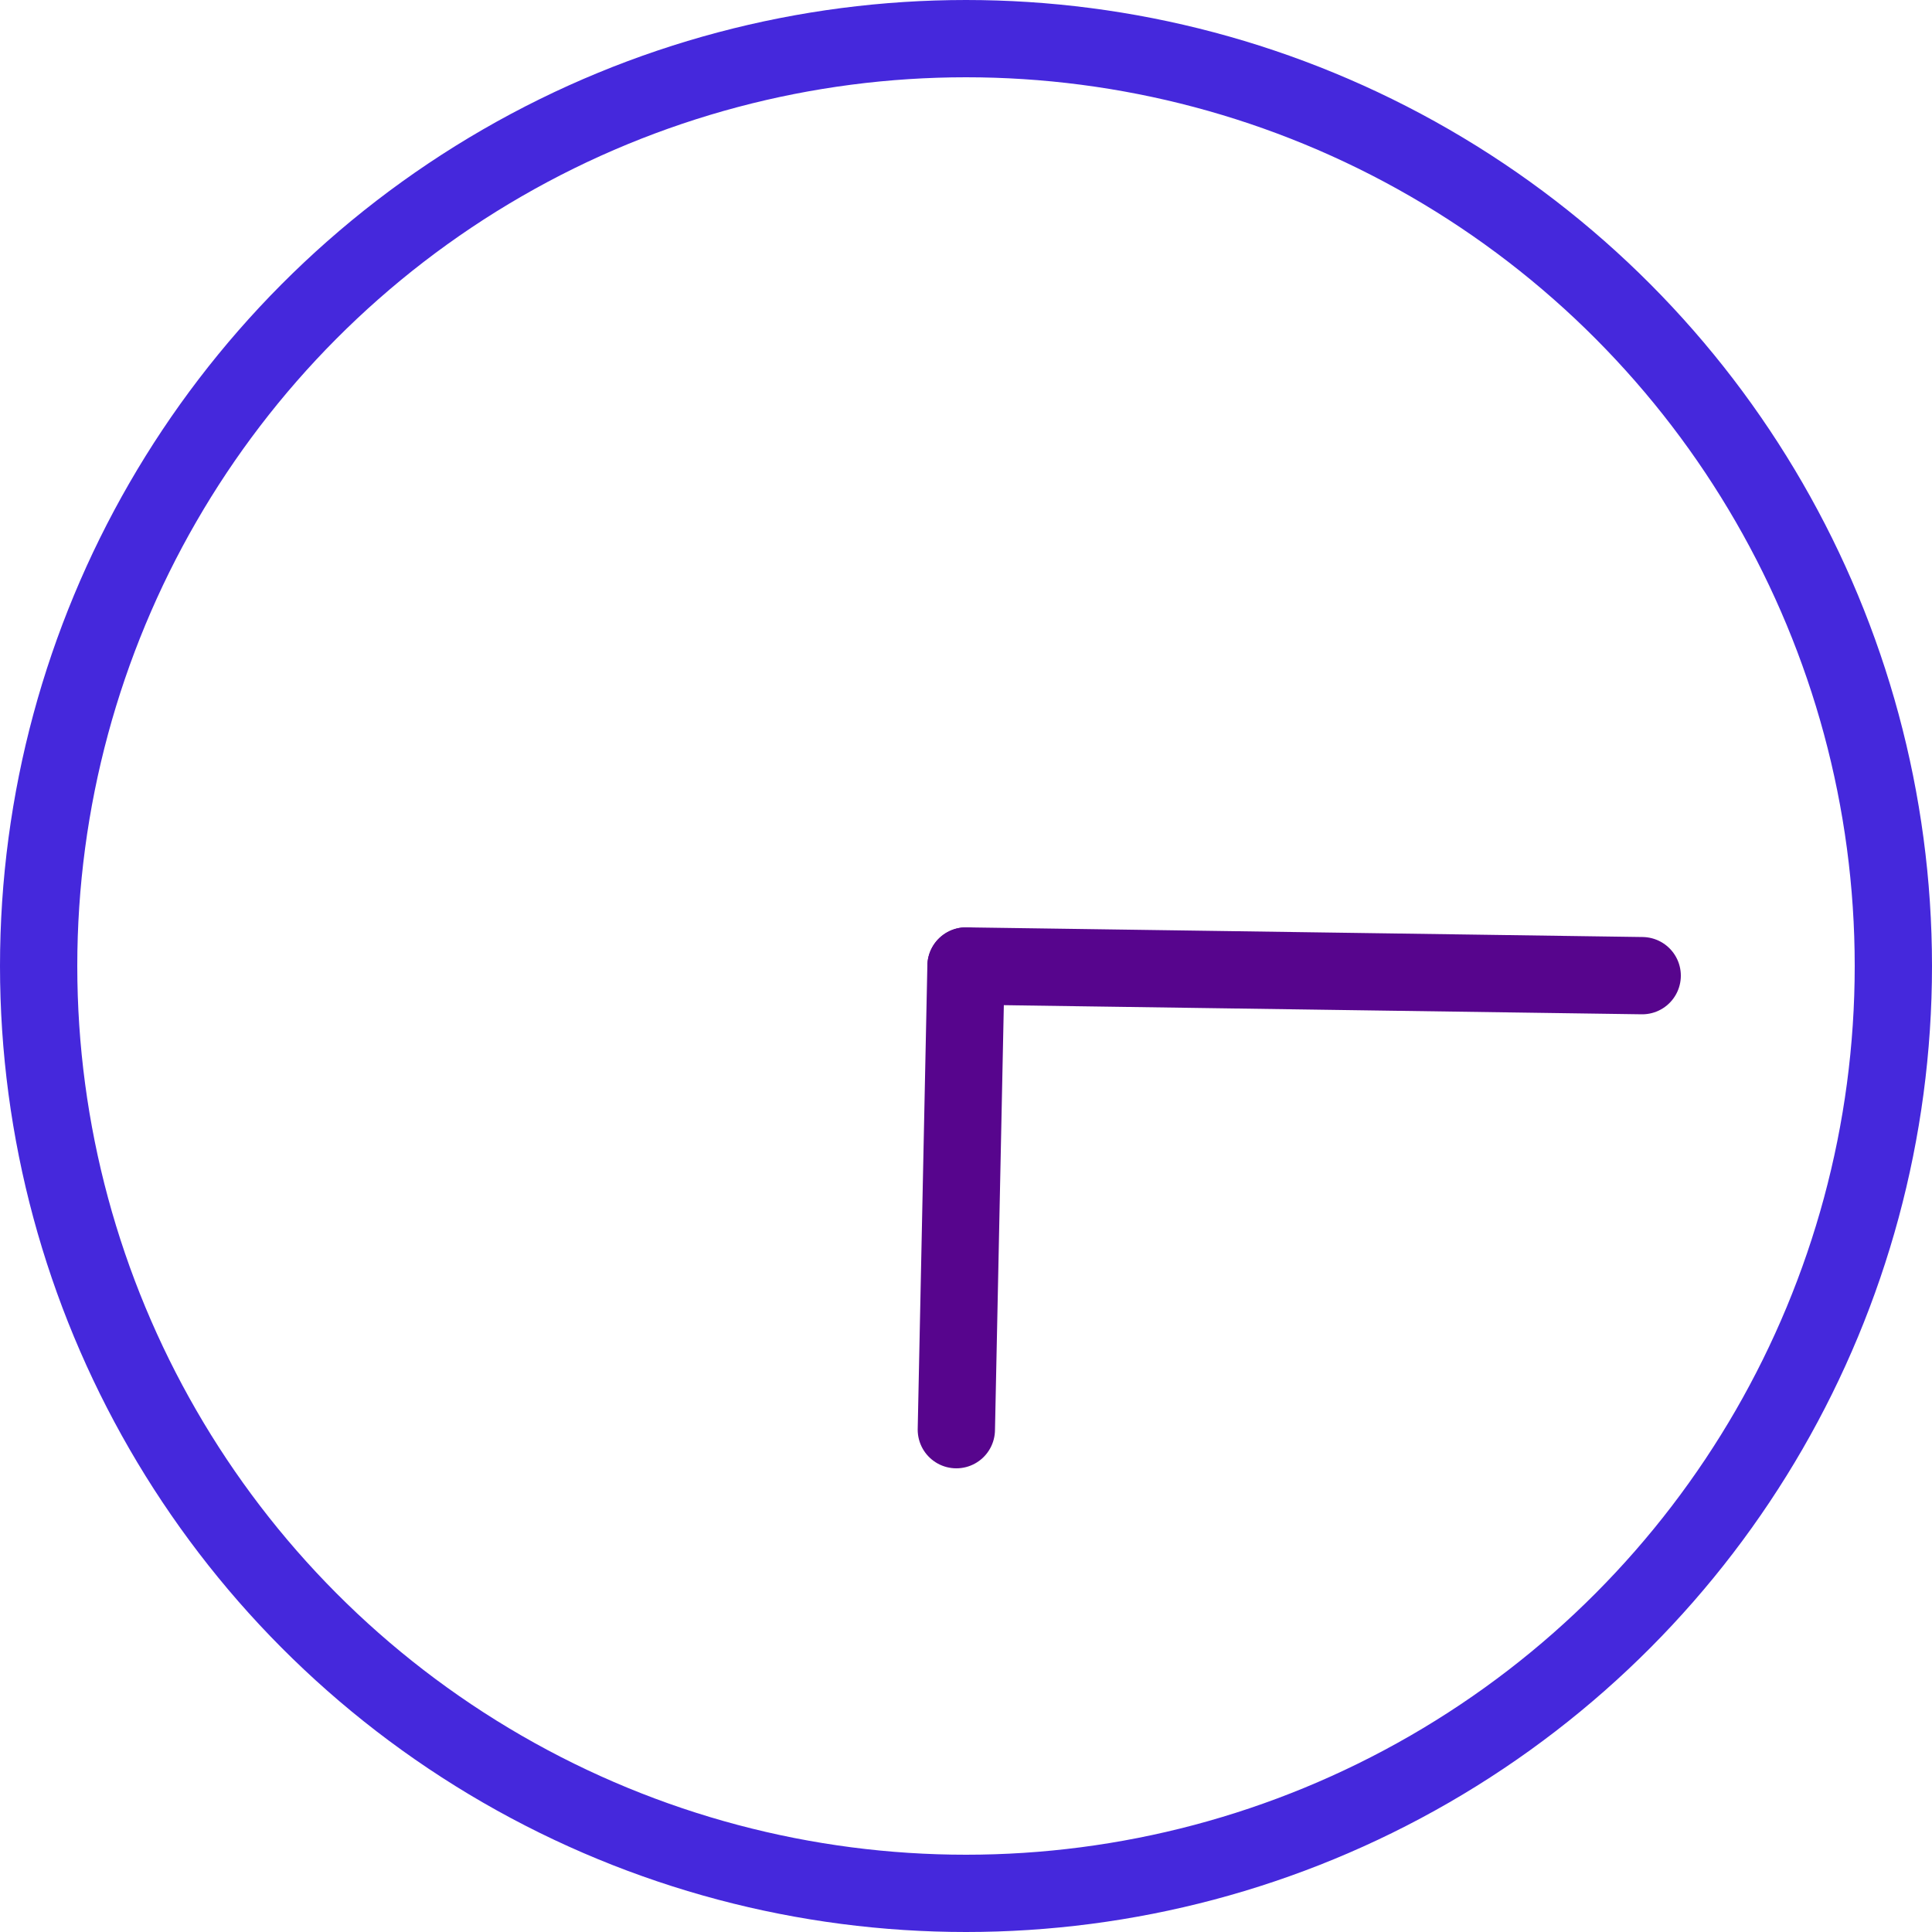 <svg version="1.1" id="L2" xmlns="http://www.w3.org/2000/svg" x="0px" y="0px"
     viewBox="0 0 100 100" enable-background="new 0 0 100 100" xml:space="preserve">
<circle fill="none" stroke="#4528DC" stroke-width="4" stroke-miterlimit="10" cx="50" cy="50" r="48"/>
    <line fill="none" stroke-linecap="round" stroke="#57058D" stroke-width="4" stroke-miterlimit="10" x1="50" y1="50" x2="85" y2="50.5">
  <animateTransform
          attributeName="transform"
          dur="2s"
          type="rotate"
          from="0 50 50"
          to="360 50 50"
          repeatCount="indefinite" />
</line>
    <line fill="none" stroke-linecap="round" stroke="#57058D" stroke-width="4" stroke-miterlimit="10" x1="50" y1="50" x2="49.5" y2="74">
  <animateTransform
          attributeName="transform"
          dur="15s"
          type="rotate"
          from="0 50 50"
          to="360 50 50"
          repeatCount="indefinite" />
</line>
</svg>
